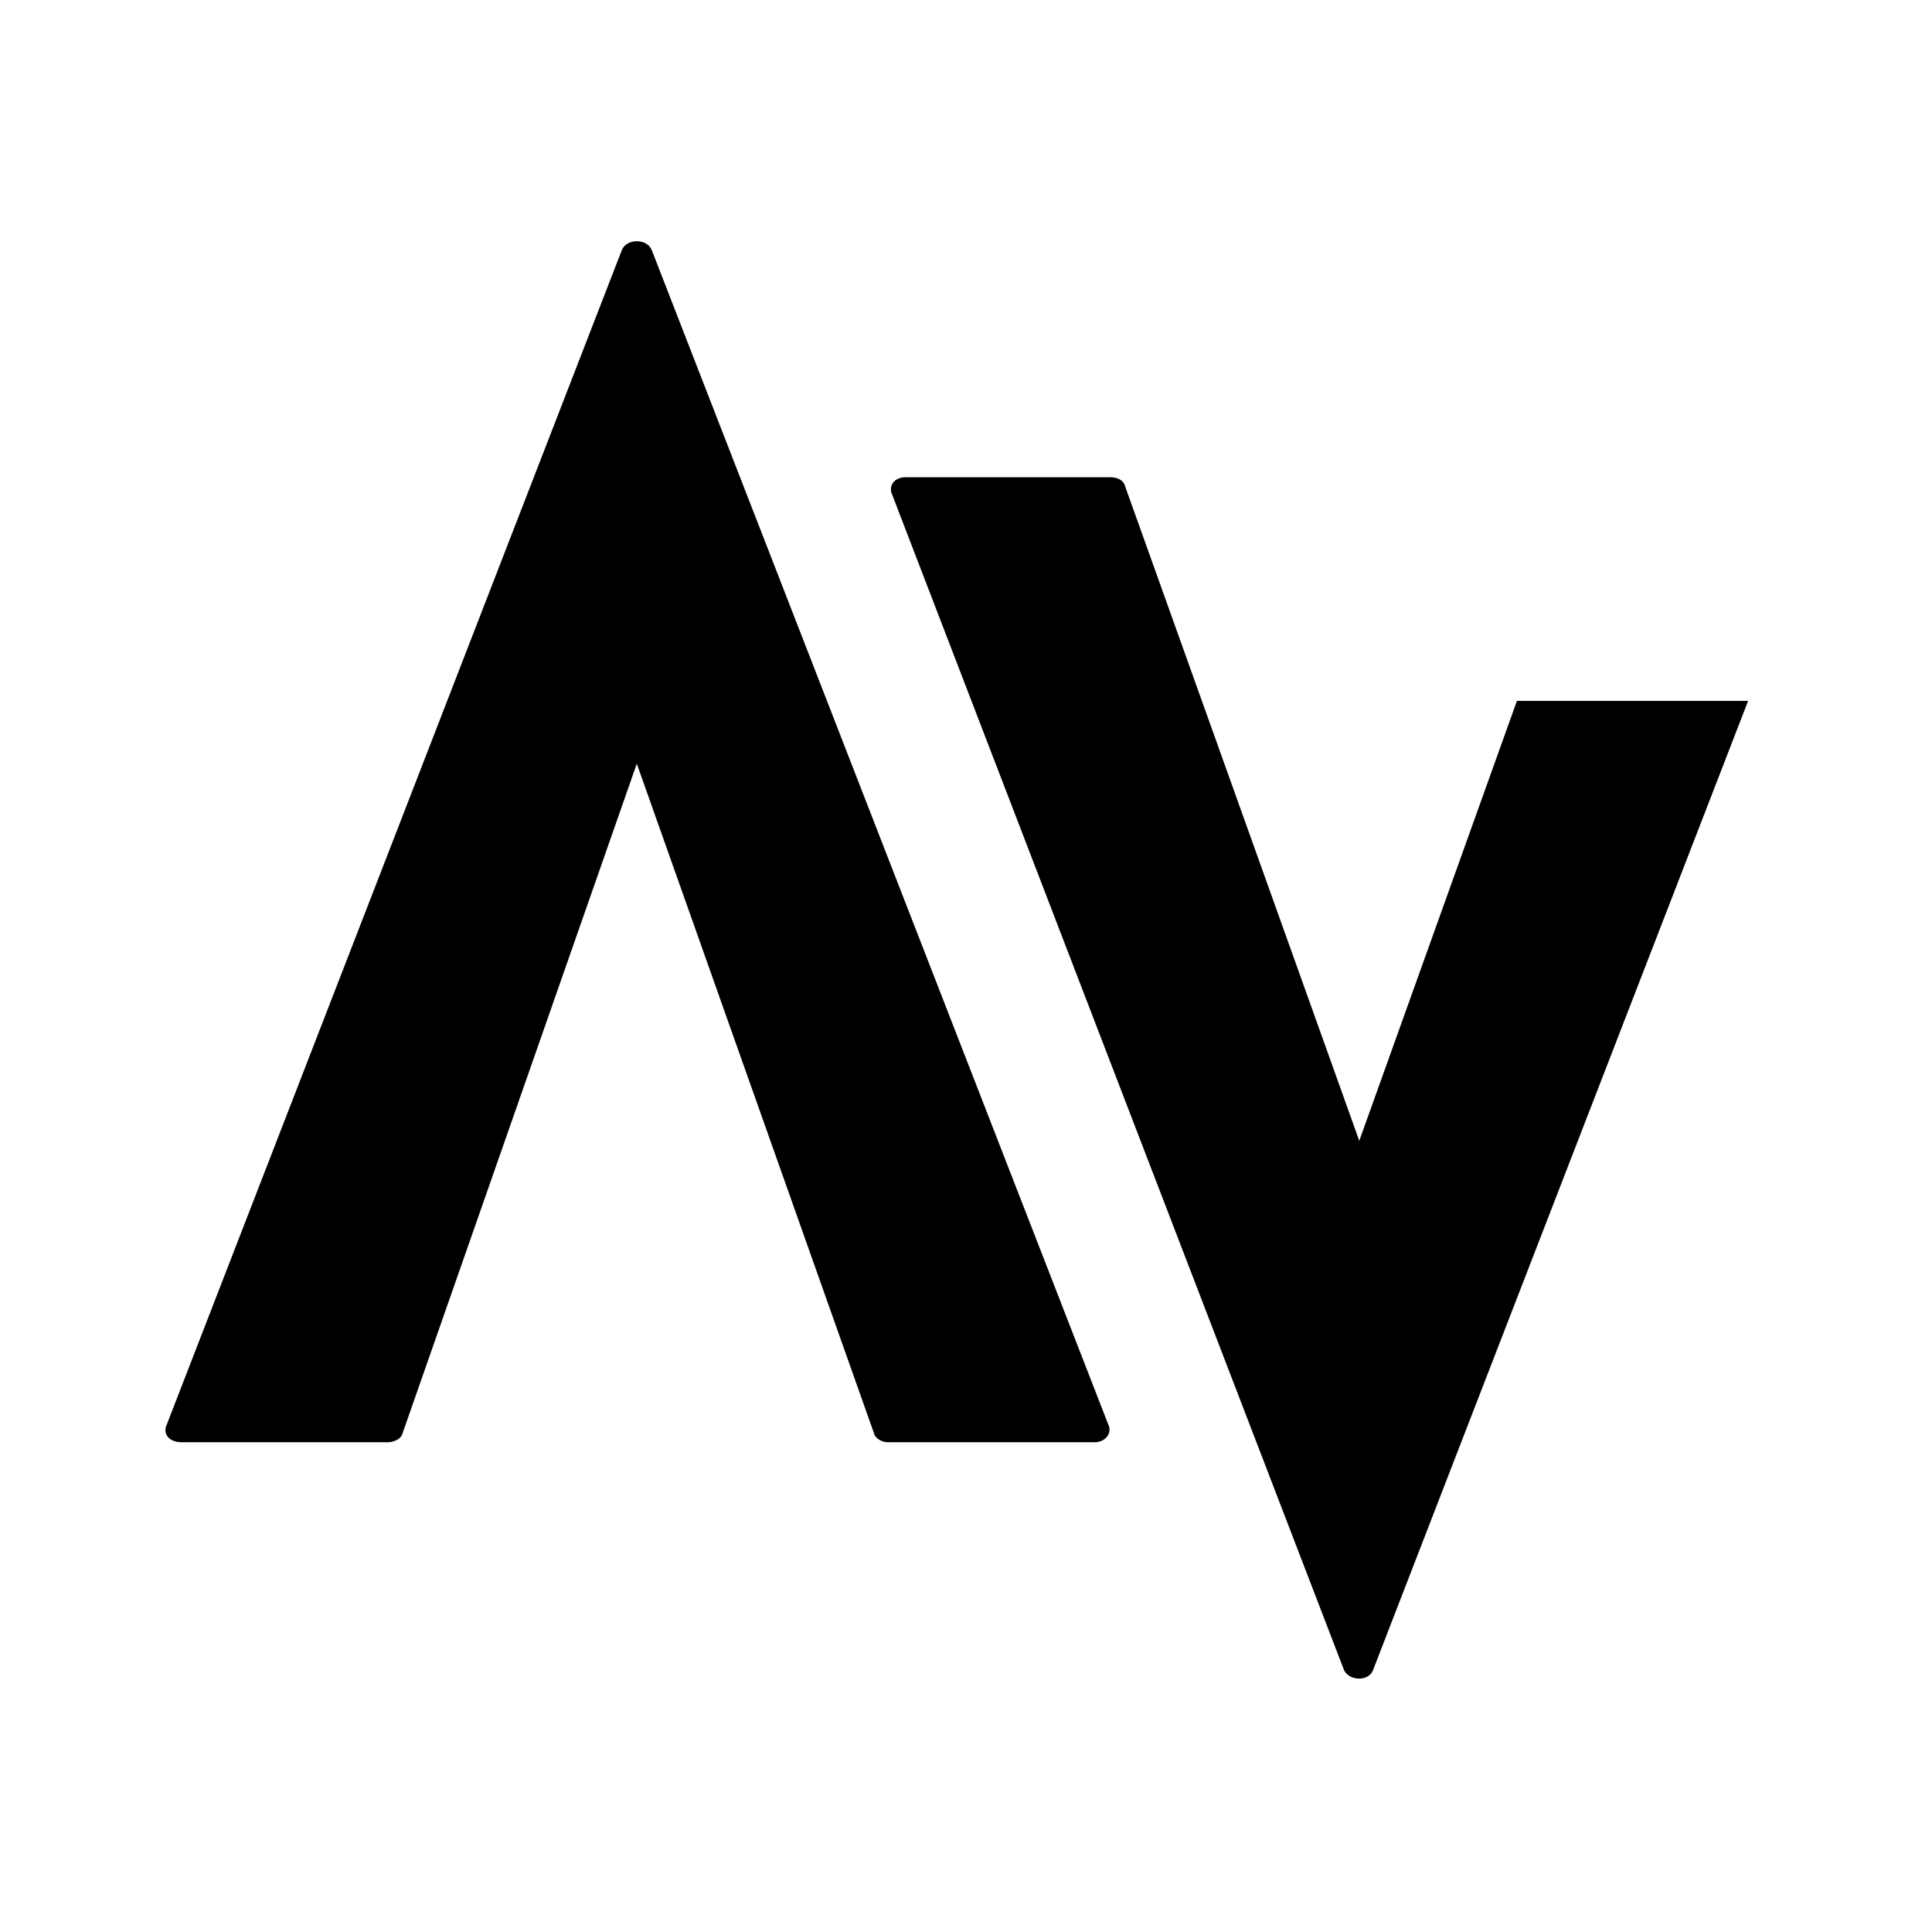 <svg xmlns="http://www.w3.org/2000/svg" xmlns:xlink="http://www.w3.org/1999/xlink" width="500" zoomAndPan="magnify" viewBox="0 0 375 375" height="500" preserveAspectRatio="xMidYMid meet" version="1.0"><defs><g/></defs><g fill="#000000" fill-opacity="1"><g transform="translate(32.101, 279.942)"><g><path d="M 182.996 -3.496 L 94.414 -231.371 C 93.539 -233.699 89.461 -233.699 88.586 -231.371 L 0.293 -3.496 C -0.582 -1.75 0.582 0 3.207 0 L 43.125 0 C 44.293 0 45.75 -0.582 46.039 -1.75 L 91.5 -131.711 L 137.539 -1.75 C 137.832 -0.582 139.289 0 140.164 0 L 180.375 0 C 182.414 0 183.871 -1.75 182.996 -3.496 Z M 182.996 -3.496 "/></g></g></g><g fill="#000000" fill-opacity="1"><g transform="translate(172.92, 325.744)"><g><path d="M 121.512 -189.699 L 90.914 -104.32 L 45.457 -231.371 C 45.168 -232.535 44 -233.117 42.543 -233.117 L 2.914 -233.117 C 0.582 -233.117 -0.582 -231.371 0.293 -229.621 L 88.004 -1.457 C 89.168 0.582 92.664 0.582 93.539 -1.457 L 166.387 -189.699 Z M 121.512 -189.699 "/></g></g></g></svg>